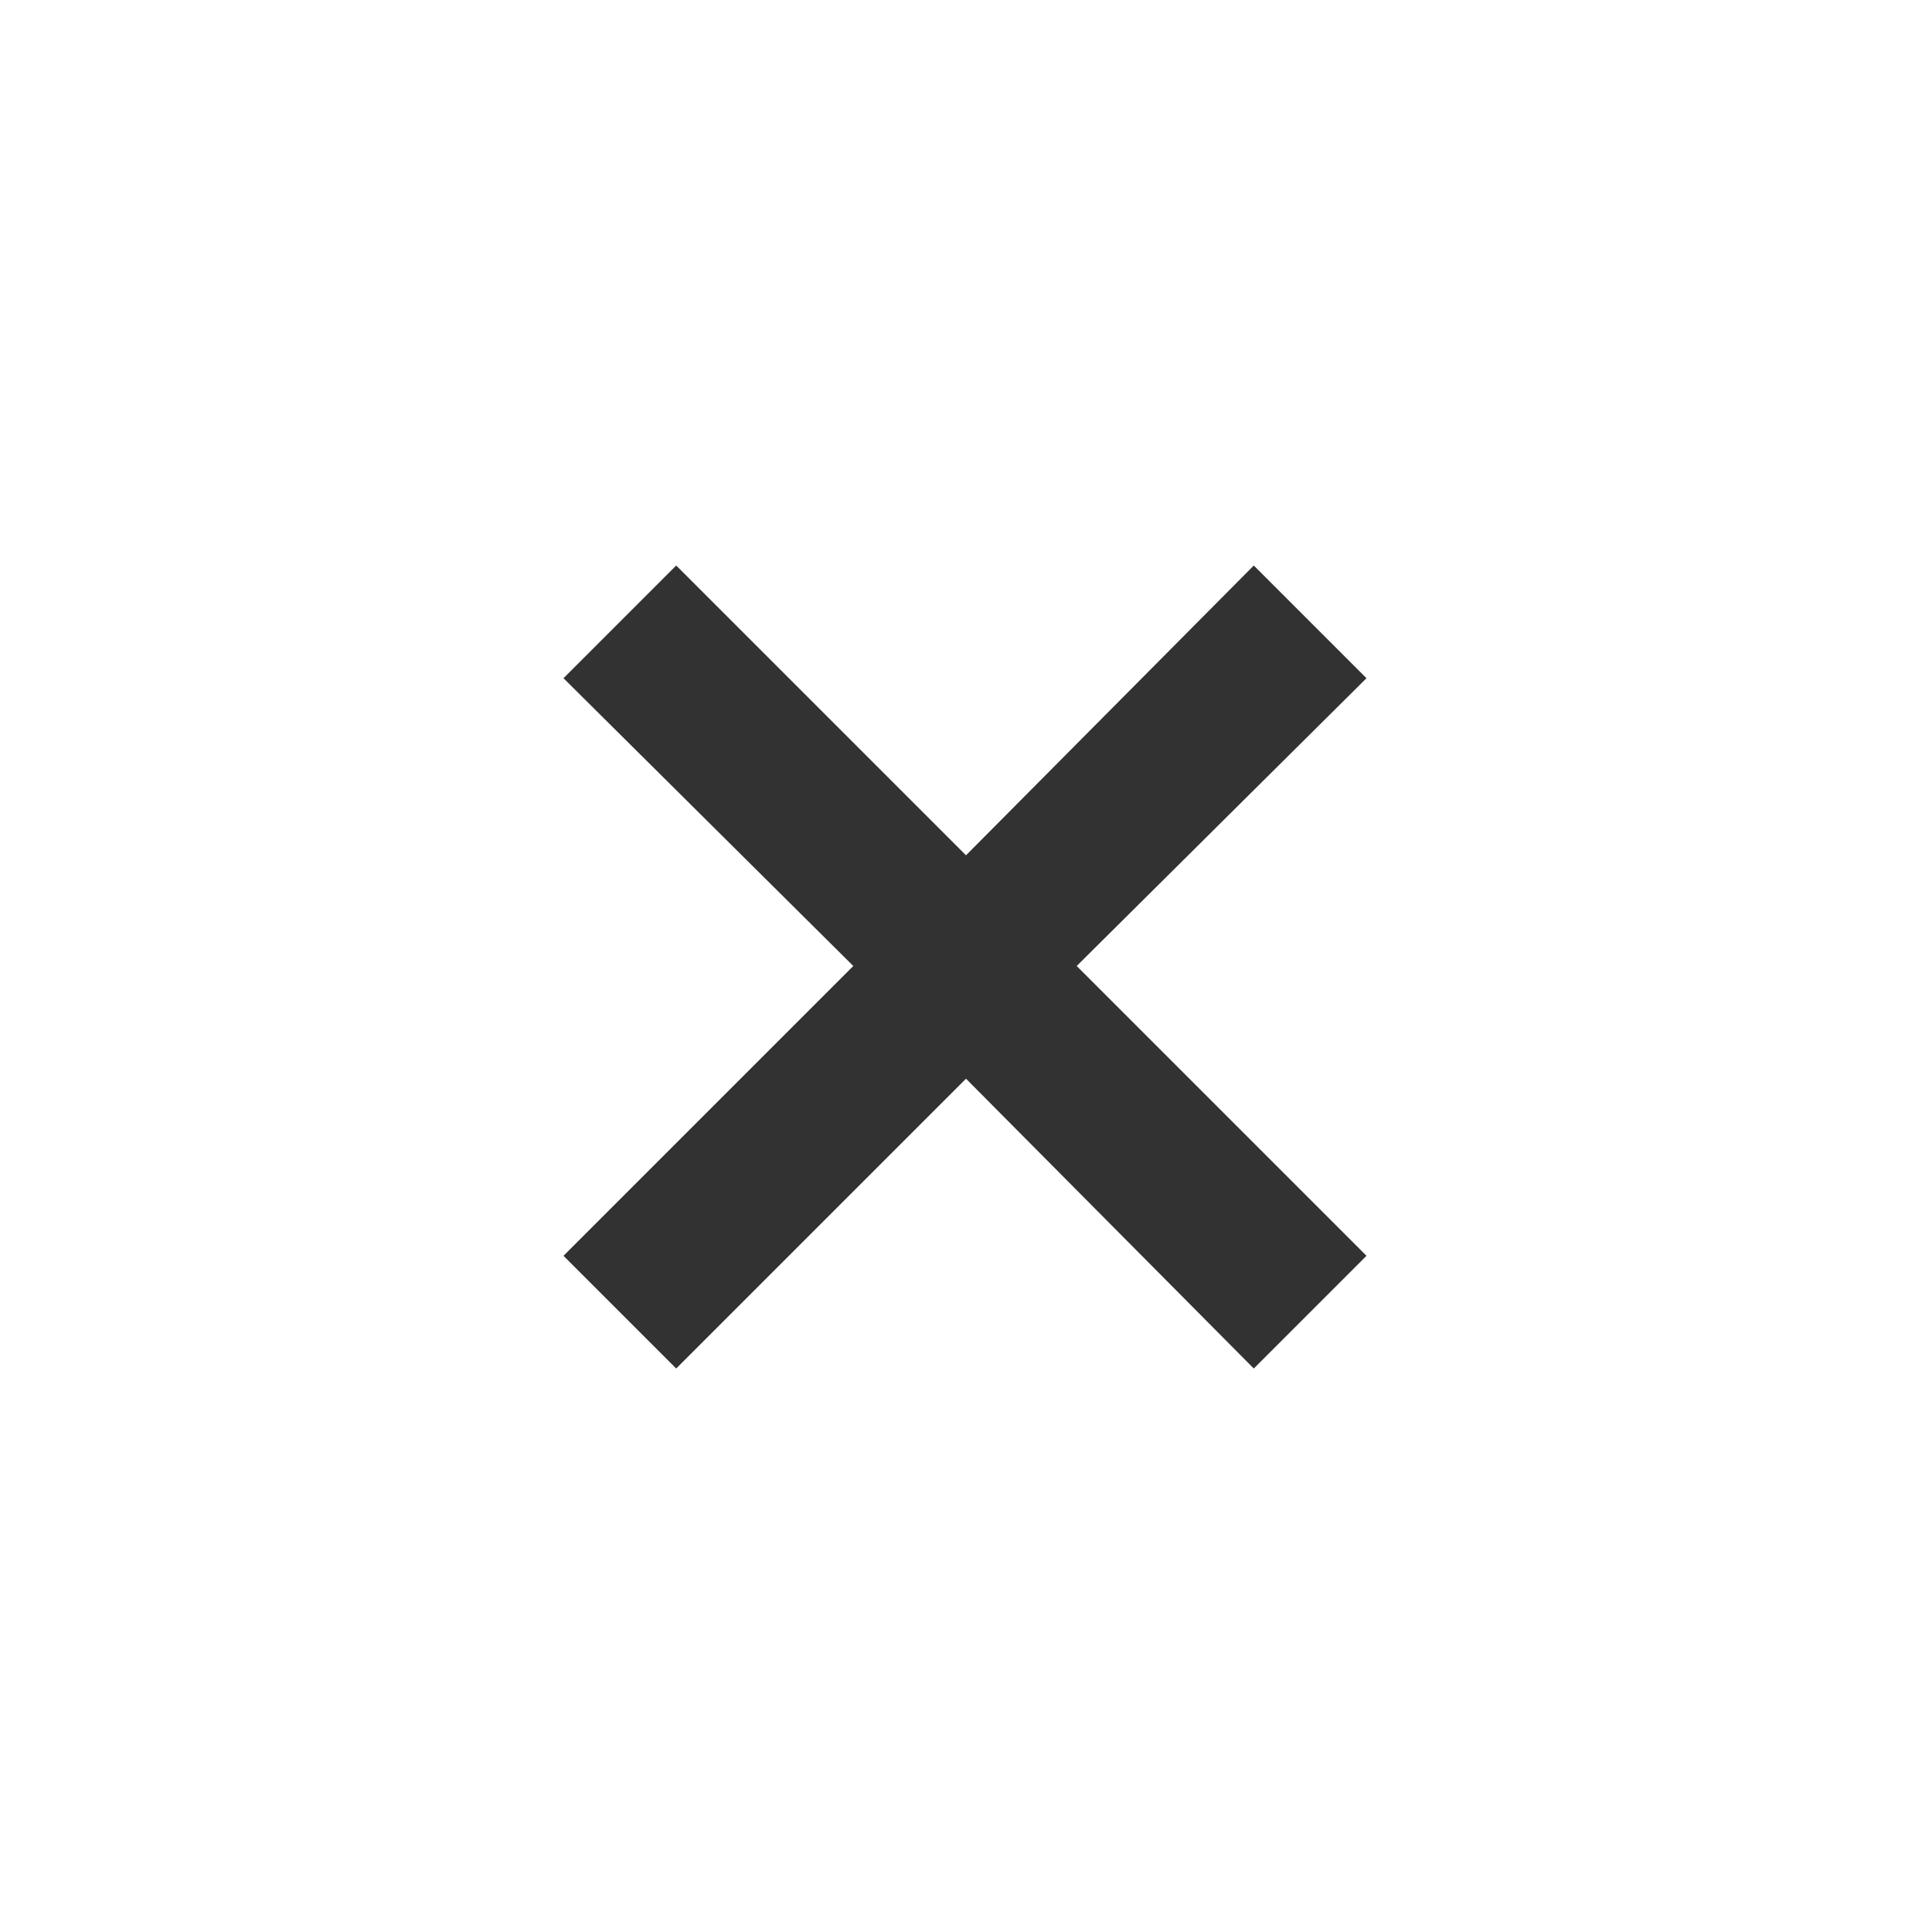 <svg xmlns="http://www.w3.org/2000/svg" height="24" viewBox="0 -960 960 960" width="24"><path d="m336-280-56-56 144-144-144-143 56-56 144 144 143-144 56 56-144 143 144 144-56 56-143-144-144 144Z" fill="#323232"/></svg>